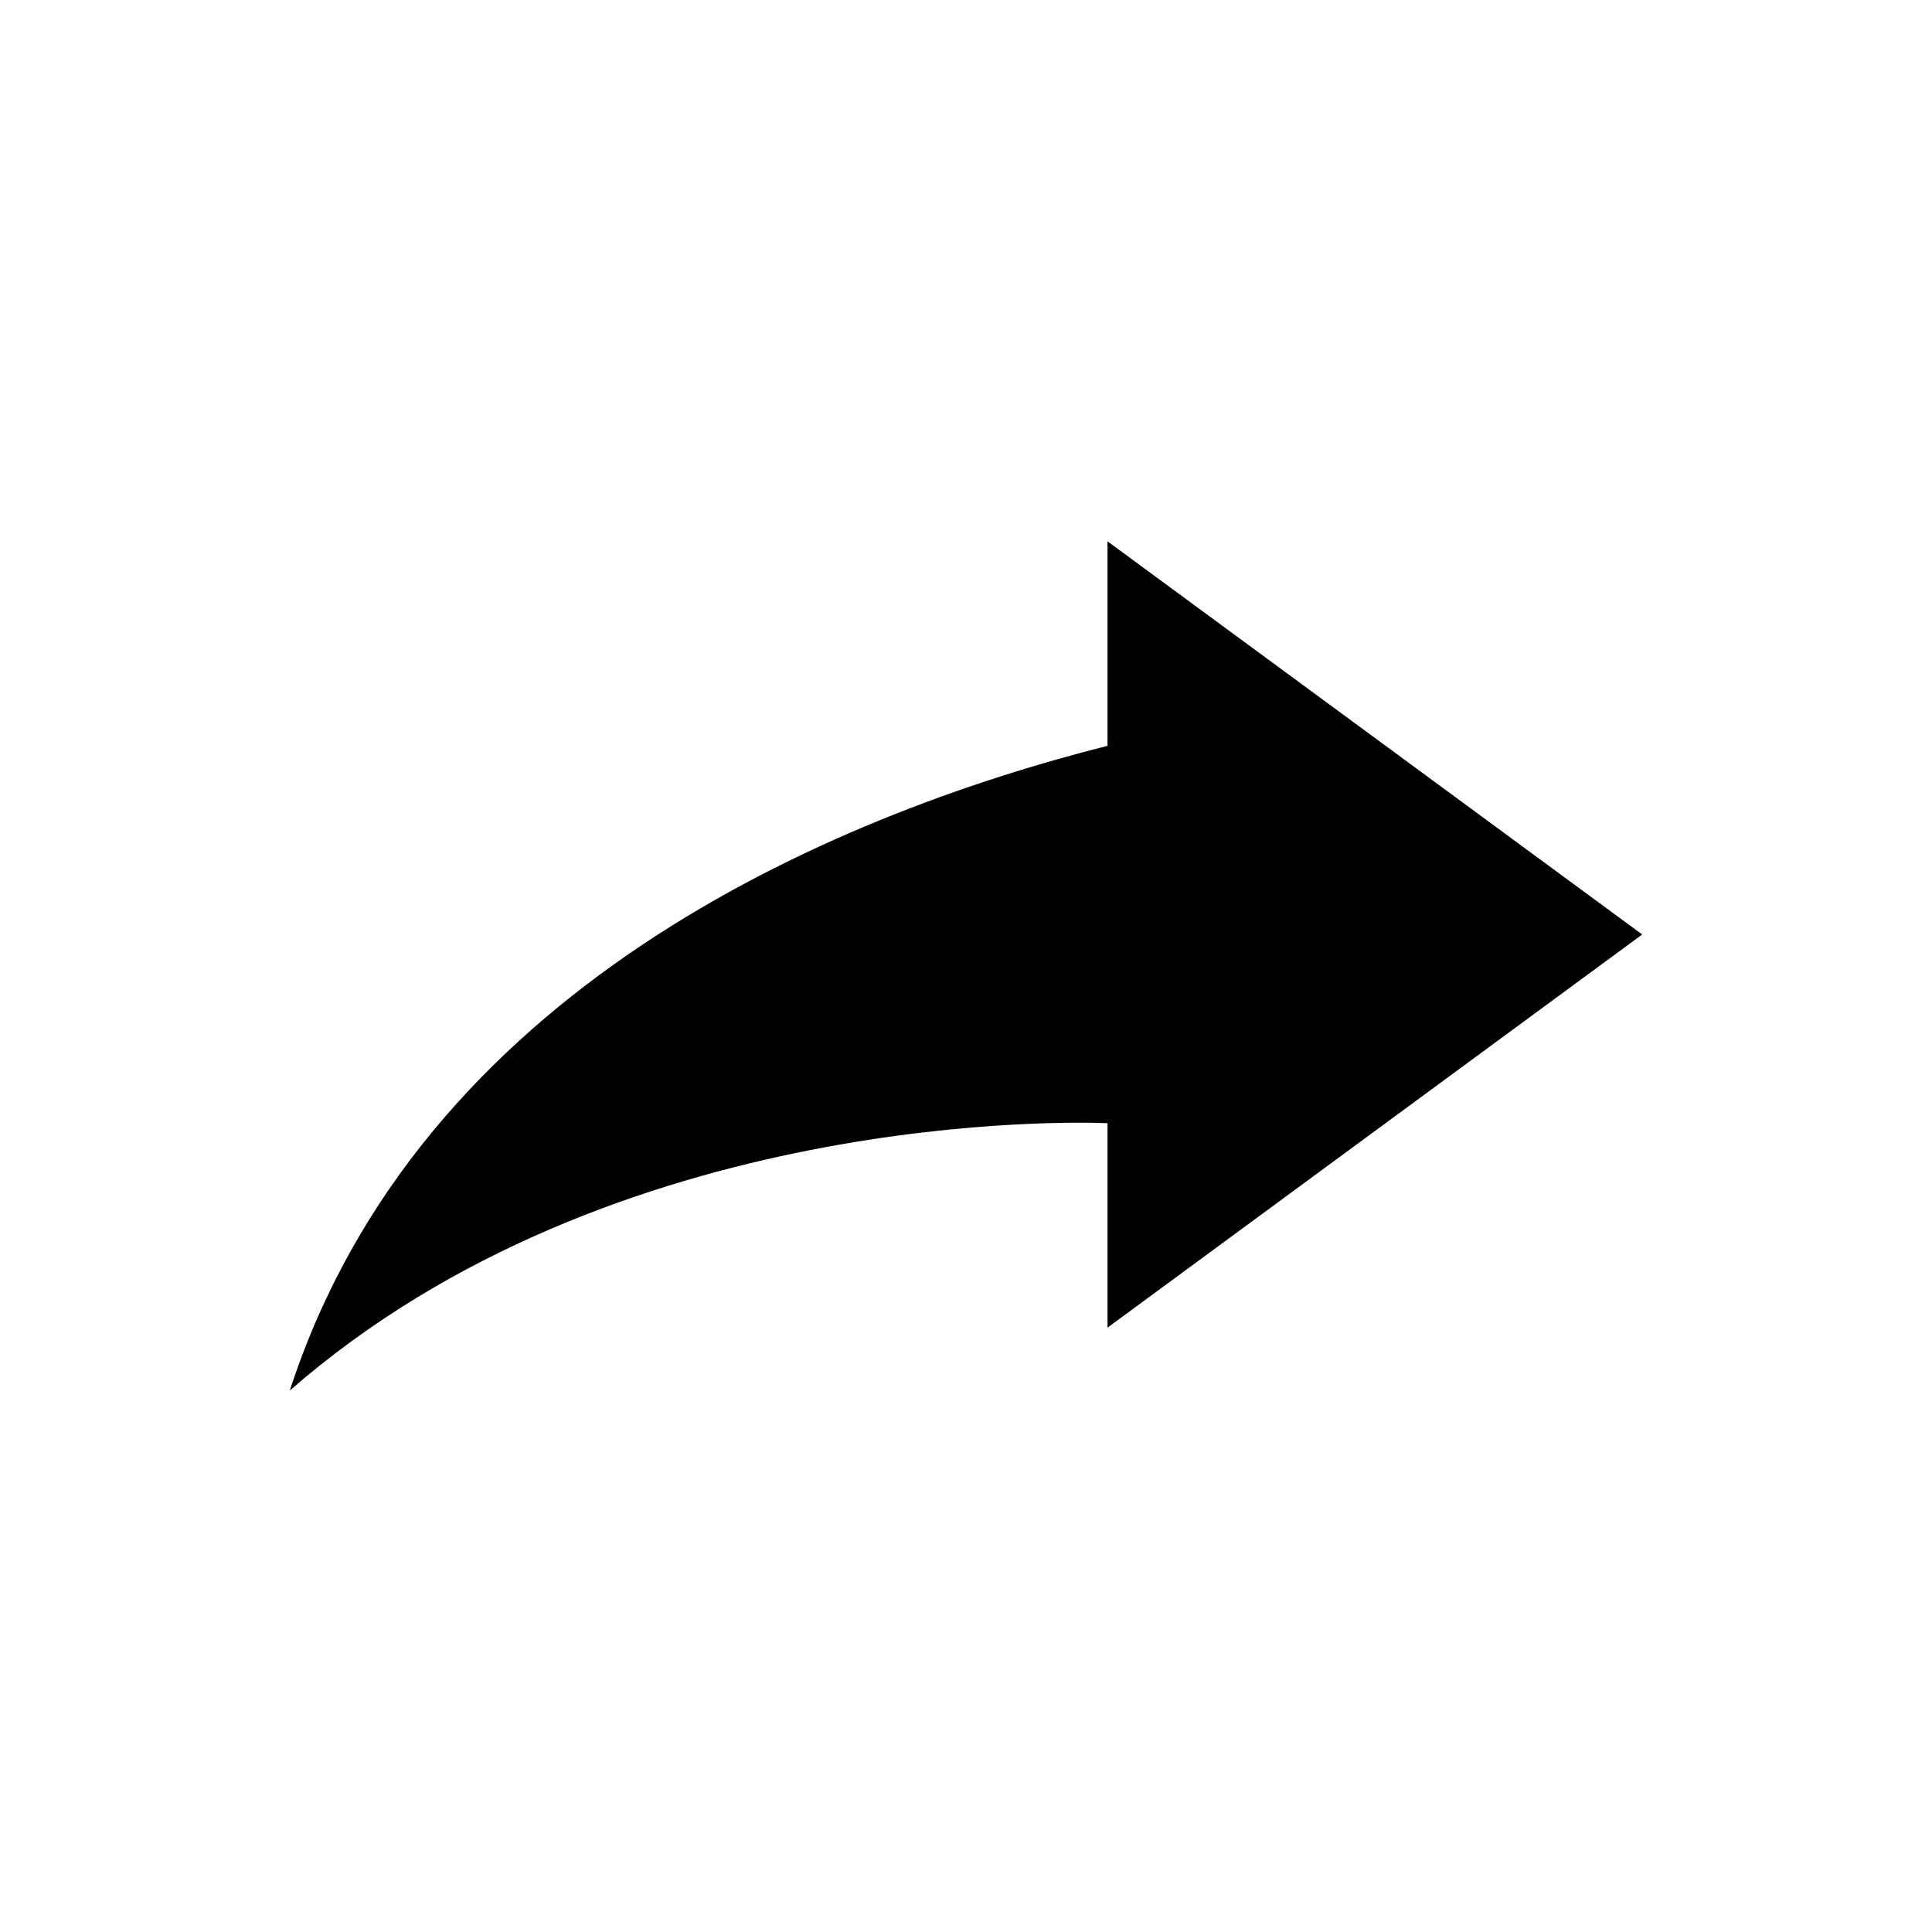<!-- Generated by IcoMoon.io -->
<svg version="1.1" xmlns="http://www.w3.org/2000/svg" width="32" height="32" viewBox="0 0 32 32">
<title>redo-tool</title>
<path d="M18.344 8.966l8.856 6.512-8.856 6.512v-3.386c-0.443-0.021-8.173-0.269-13.544 4.428 2.15-6.623 8.901-9.504 13.544-10.679z"></path>
</svg>
